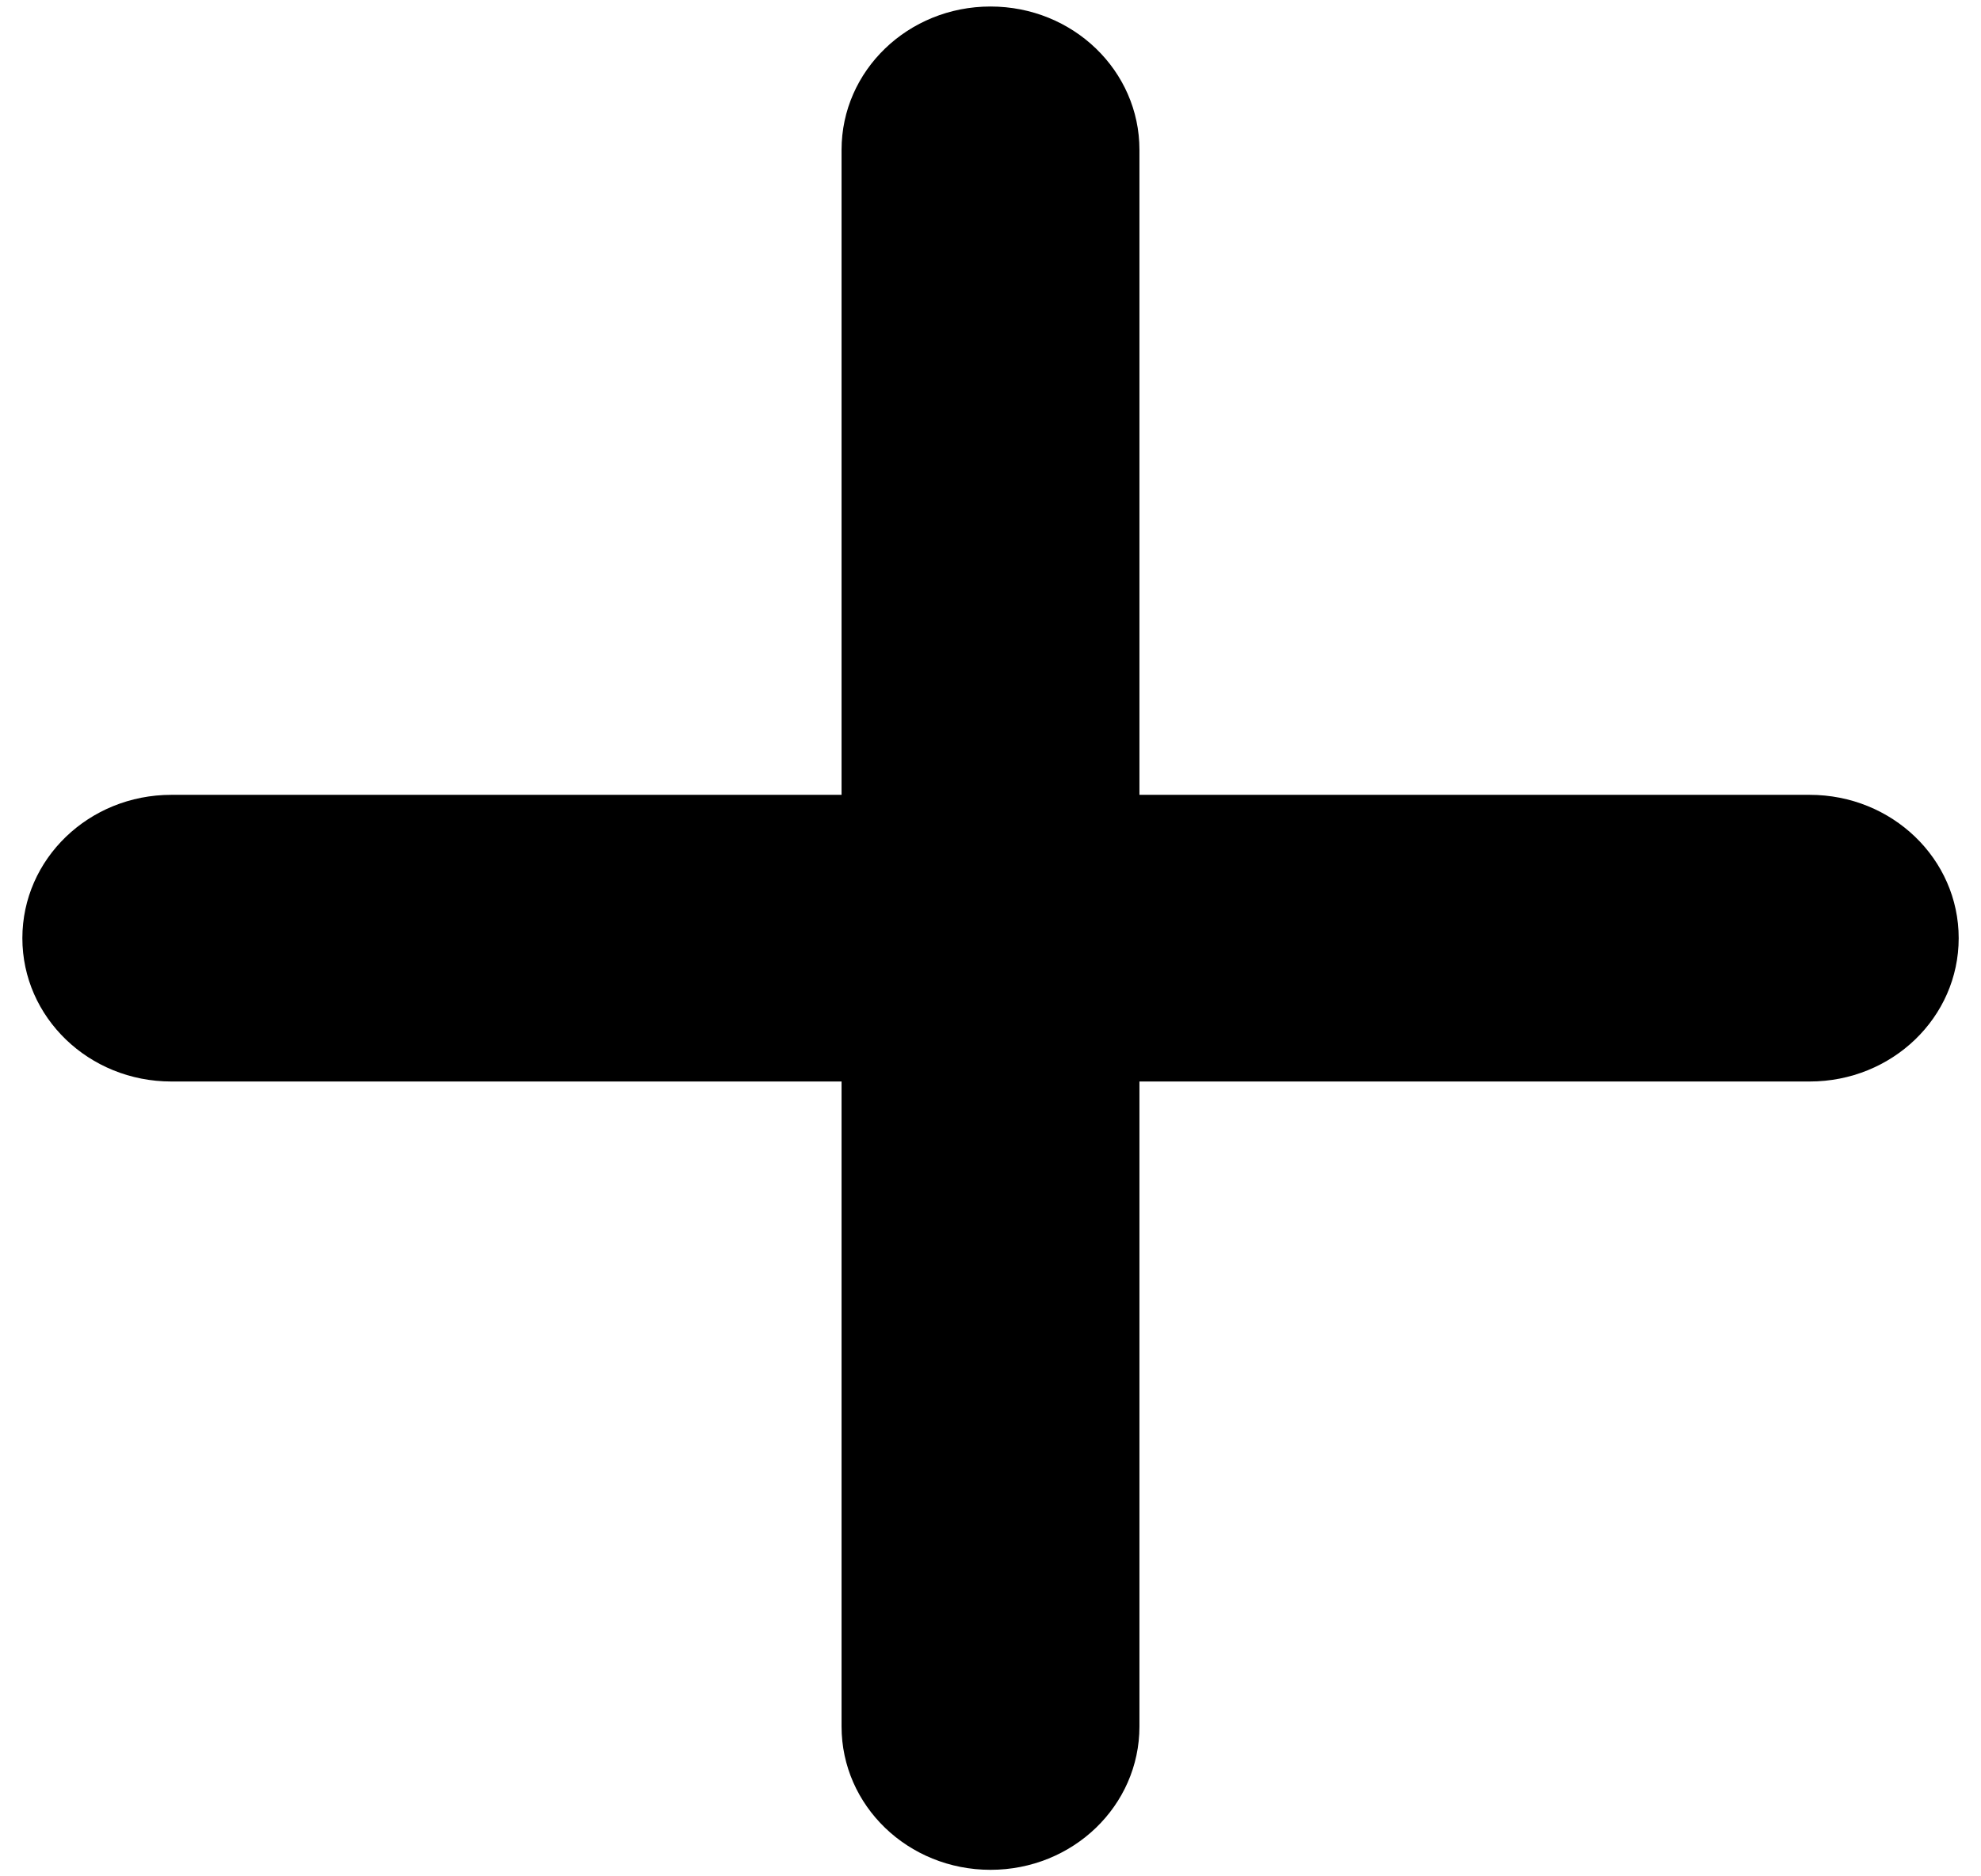<svg width="38" height="36" viewBox="0 0 38 36" fill="none" xmlns="http://www.w3.org/2000/svg">
<path d="M21.857 2.875C21.857 1.354 20.581 0.125 19 0.125C17.42 0.125 16.143 1.354 16.143 2.875V15.25H3.286C1.706 15.25 0.429 16.479 0.429 18C0.429 19.521 1.706 20.75 3.286 20.75H16.143V33.125C16.143 34.646 17.42 35.875 19 35.875C20.581 35.875 21.857 34.646 21.857 33.125V20.75H34.714C36.295 20.75 37.572 19.521 37.572 18C37.572 16.479 36.295 15.25 34.714 15.25H21.857V2.875Z" fill="black"/>
</svg>
